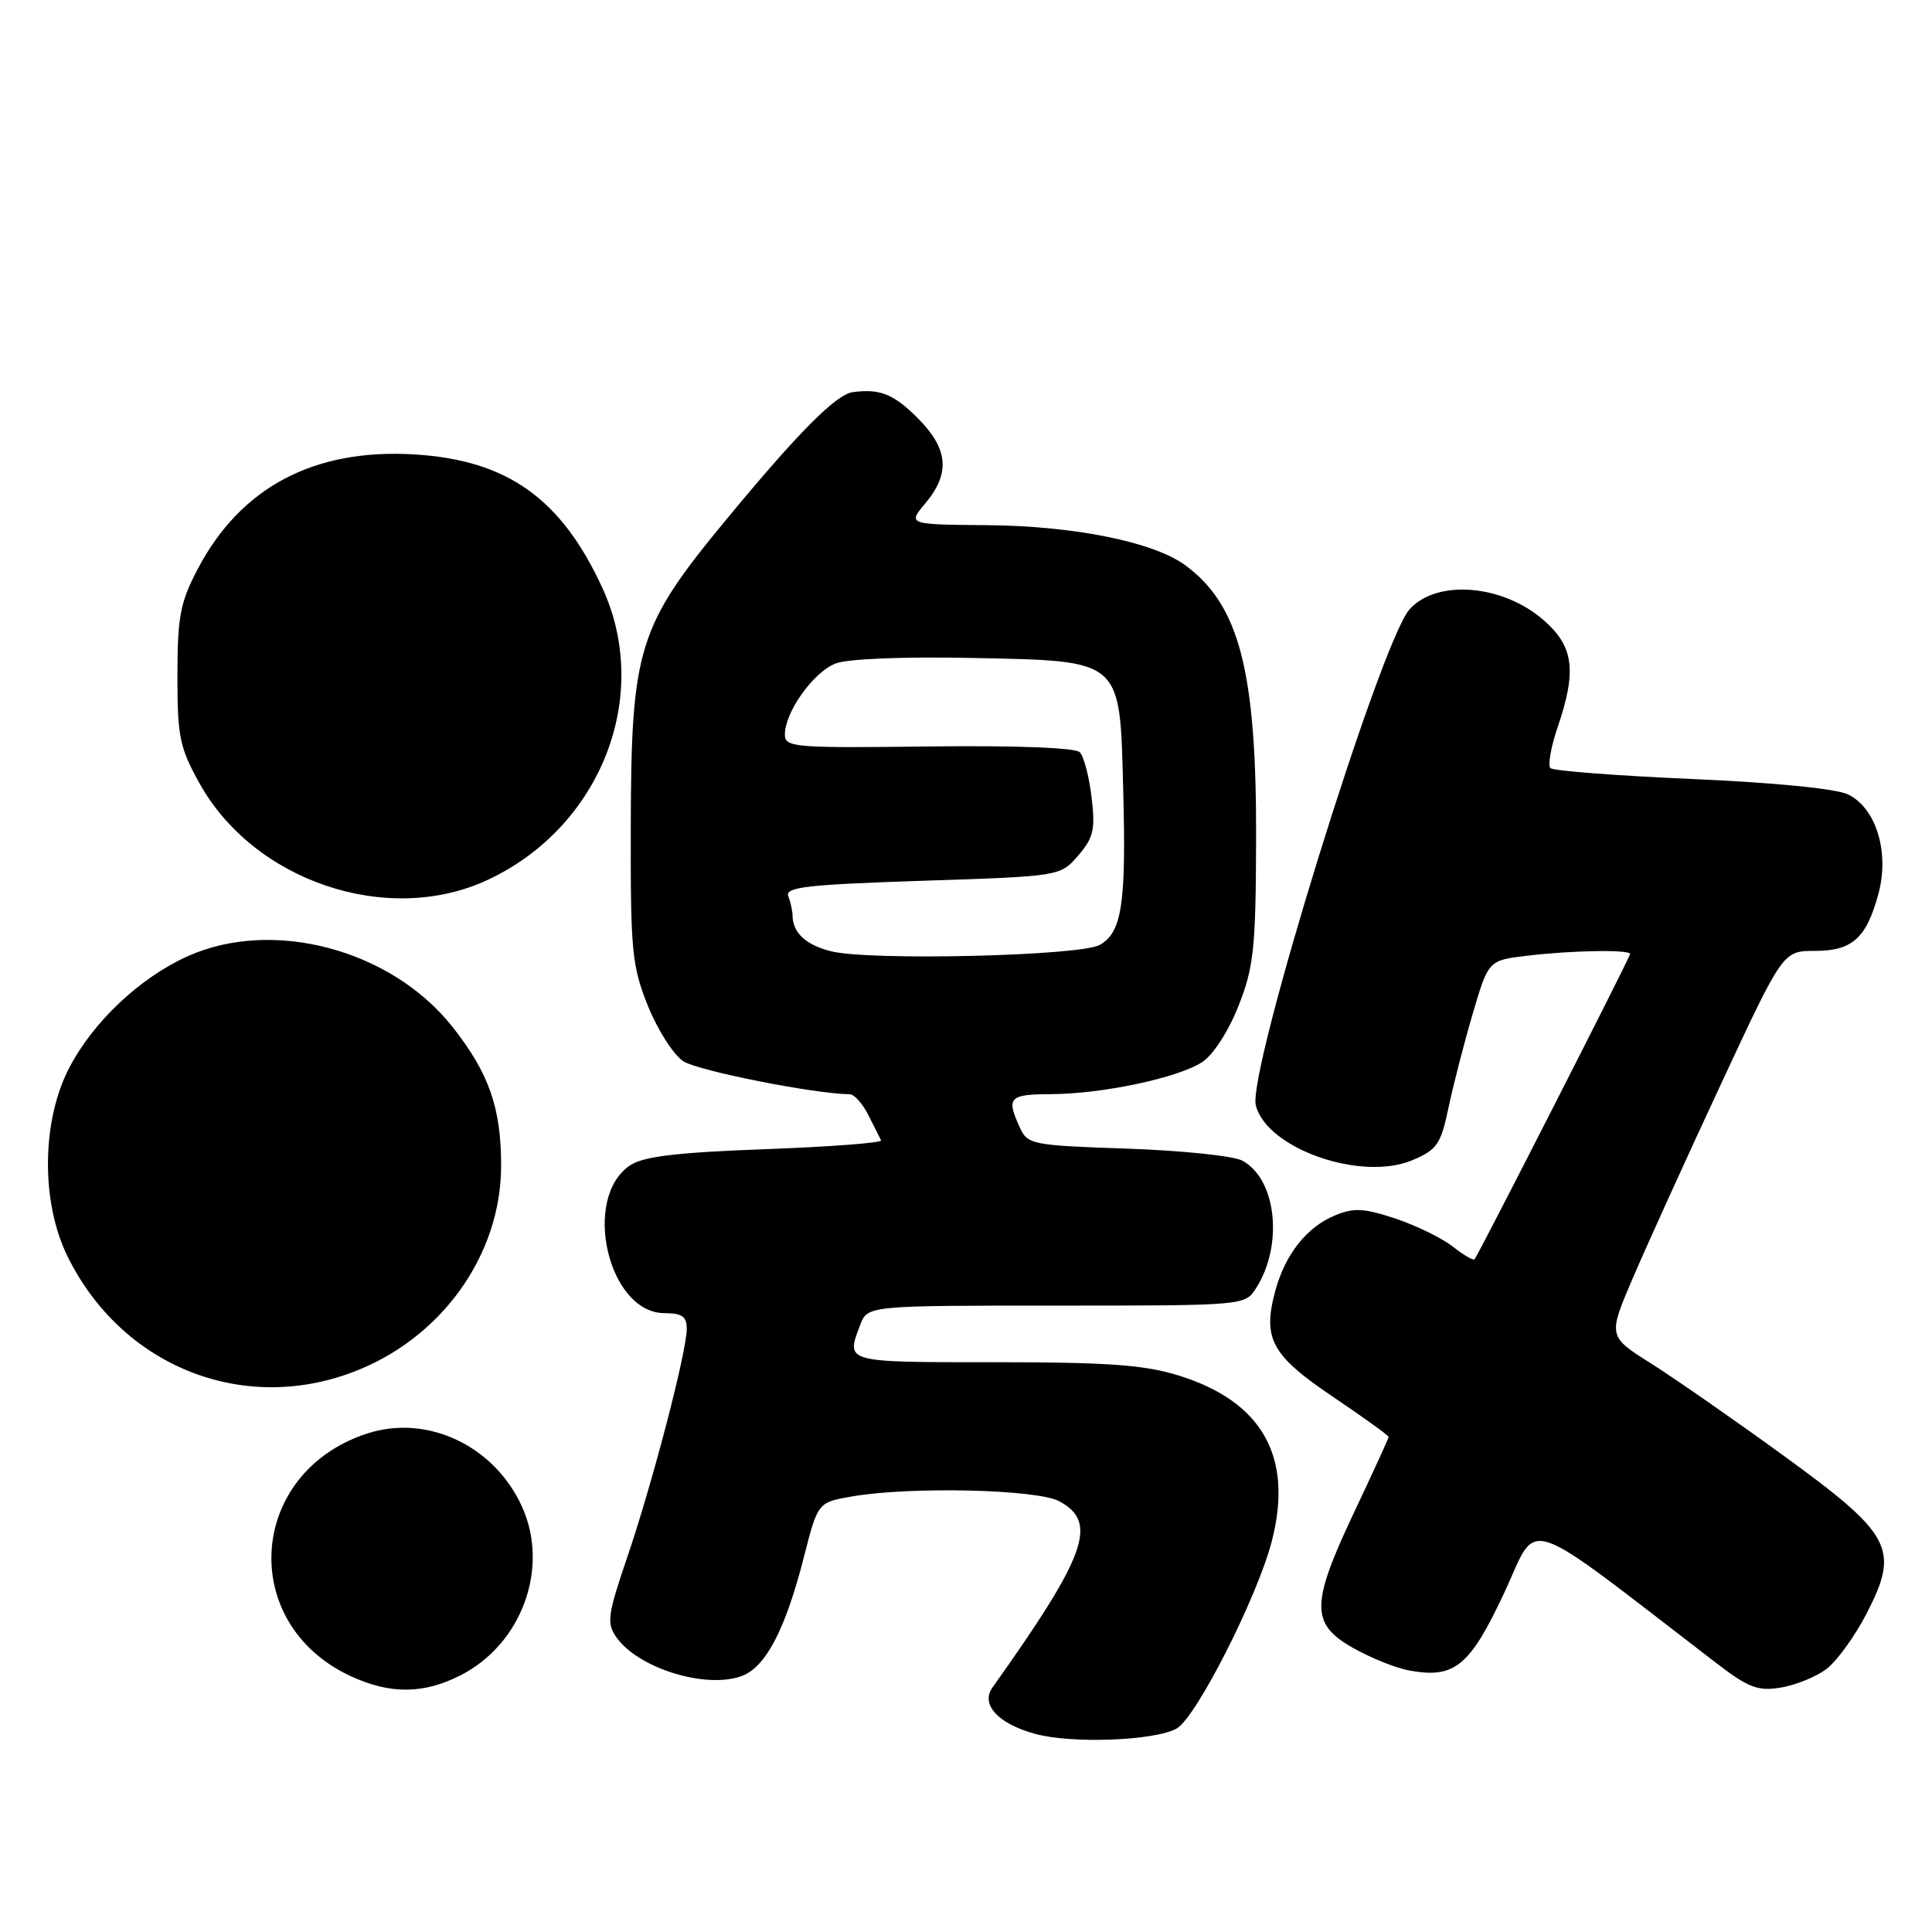 <?xml version="1.0" encoding="UTF-8" standalone="no"?>
<!DOCTYPE svg PUBLIC "-//W3C//DTD SVG 1.1//EN" "http://www.w3.org/Graphics/SVG/1.1/DTD/svg11.dtd" >
<svg xmlns="http://www.w3.org/2000/svg" xmlns:xlink="http://www.w3.org/1999/xlink" version="1.1" viewBox="0 0 256 256">
 <g >
 <path fill="currentColor"
d=" M 155.88 229.06 C 158.46 227.68 166.63 211.59 168.54 204.14 C 171.39 193.01 167.24 185.68 156.14 182.25 C 151.62 180.85 146.77 180.50 131.75 180.50 C 111.81 180.50 112.07 180.57 113.98 175.57 C 114.95 173.00 114.95 173.00 139.95 173.00 C 164.78 173.00 164.96 172.98 166.40 170.75 C 170.09 165.03 169.16 156.23 164.61 153.79 C 163.45 153.16 156.58 152.45 149.35 152.20 C 136.61 151.76 136.17 151.67 135.10 149.33 C 133.32 145.42 133.72 145.00 139.25 144.98 C 146.08 144.95 156.08 142.83 159.30 140.73 C 160.77 139.76 162.78 136.65 164.11 133.28 C 166.13 128.15 166.39 125.70 166.44 111.50 C 166.52 88.98 164.25 80.14 157.00 74.86 C 152.79 71.80 142.32 69.69 130.88 69.59 C 120.26 69.50 120.26 69.50 122.63 66.67 C 125.95 62.71 125.65 59.45 121.60 55.40 C 118.41 52.21 116.60 51.48 113.00 51.96 C 110.78 52.26 105.81 57.26 96.27 68.80 C 84.51 83.03 83.64 85.84 83.58 109.50 C 83.54 126.03 83.73 127.97 85.85 133.28 C 87.13 136.46 89.24 139.77 90.56 140.63 C 92.49 141.89 107.99 144.96 112.59 144.99 C 113.19 145.00 114.30 146.24 115.06 147.75 C 115.82 149.26 116.58 150.77 116.75 151.10 C 116.92 151.43 110.05 151.95 101.48 152.27 C 89.85 152.69 85.30 153.23 83.54 154.38 C 77.02 158.66 80.56 174.00 88.07 174.00 C 90.37 174.00 91.00 174.45 91.00 176.07 C 91.00 179.08 86.48 196.44 83.12 206.32 C 80.51 213.98 80.36 215.07 81.67 216.94 C 84.56 221.07 93.62 223.86 98.34 222.06 C 101.49 220.86 104.10 215.84 106.53 206.28 C 108.37 199.07 108.37 199.07 112.93 198.28 C 120.71 196.95 137.39 197.34 140.35 198.92 C 145.55 201.70 143.99 206.05 131.51 223.60 C 129.91 225.84 132.21 228.37 137.10 229.73 C 141.89 231.07 152.86 230.68 155.88 229.06 Z  M 61.04 221.98 C 69.11 217.86 72.80 207.85 69.23 199.78 C 65.60 191.59 56.62 187.32 48.58 189.97 C 32.79 195.18 31.50 215.19 46.50 222.11 C 51.71 224.52 56.15 224.48 61.04 221.98 Z  M 241.98 221.18 C 243.36 220.15 245.79 216.81 247.36 213.75 C 251.74 205.23 250.74 203.34 236.22 192.80 C 229.78 188.12 221.92 182.66 218.78 180.67 C 213.05 177.06 213.05 177.06 216.39 169.28 C 218.22 165.00 223.44 153.51 227.99 143.75 C 236.25 126.00 236.25 126.00 240.47 126.00 C 245.46 126.00 247.33 124.30 248.92 118.36 C 250.38 112.87 248.57 107.04 244.86 105.26 C 243.28 104.50 235.06 103.69 224.17 103.22 C 214.24 102.79 205.81 102.14 205.44 101.78 C 205.08 101.41 205.50 98.98 206.39 96.38 C 208.95 88.86 208.54 85.68 204.57 82.20 C 199.13 77.42 190.33 76.71 186.75 80.77 C 182.90 85.14 165.28 142.01 166.40 146.46 C 167.84 152.20 180.38 156.59 187.15 153.73 C 190.41 152.35 190.91 151.63 191.92 146.84 C 192.53 143.90 193.98 138.29 195.13 134.38 C 197.22 127.25 197.22 127.25 202.36 126.64 C 208.24 125.93 216.00 125.80 216.00 126.41 C 216.00 126.81 195.97 166.13 195.39 166.86 C 195.23 167.06 193.93 166.30 192.50 165.18 C 191.06 164.05 187.64 162.38 184.89 161.46 C 180.74 160.09 179.38 160.01 176.91 161.04 C 173.13 162.60 170.29 166.20 168.97 171.09 C 167.28 177.39 168.48 179.59 176.62 185.08 C 180.68 187.82 184.00 190.21 184.00 190.40 C 184.00 190.58 181.97 195.01 179.50 200.23 C 173.67 212.55 173.63 215.14 179.25 218.34 C 181.59 219.67 184.96 221.03 186.75 221.35 C 192.74 222.45 194.77 220.79 199.33 211.03 C 203.96 201.12 201.12 200.17 227.45 220.39 C 231.68 223.63 232.93 224.11 235.93 223.62 C 237.87 223.31 240.59 222.21 241.98 221.18 Z  M 46.66 181.85 C 58.39 177.47 66.39 166.39 66.40 154.50 C 66.42 146.83 64.79 142.18 59.96 136.07 C 51.85 125.81 36.19 121.63 24.88 126.70 C 18.58 129.53 12.38 135.35 9.20 141.44 C 5.50 148.51 5.40 159.26 8.95 166.48 C 16.06 180.92 31.90 187.38 46.66 181.85 Z  M 64.60 116.60 C 79.57 109.63 86.41 92.30 79.84 77.95 C 74.38 66.05 67.22 60.95 54.87 60.21 C 41.61 59.42 31.90 64.56 26.22 75.36 C 23.87 79.83 23.52 81.67 23.51 89.50 C 23.50 97.58 23.80 99.04 26.41 103.75 C 33.63 116.79 51.38 122.76 64.60 116.60 Z  M 110.12 126.05 C 106.78 125.21 105.05 123.60 105.02 121.33 C 105.01 120.69 104.75 119.52 104.45 118.74 C 104.00 117.55 106.94 117.21 122.20 116.71 C 140.50 116.11 140.50 116.11 142.87 113.36 C 144.90 111.00 145.15 109.92 144.64 105.64 C 144.32 102.90 143.61 100.21 143.07 99.67 C 142.47 99.07 134.53 98.77 123.04 98.91 C 105.21 99.13 104.00 99.03 104.00 97.32 C 104.01 94.33 107.81 89.02 110.74 87.91 C 112.35 87.29 119.75 87.00 128.72 87.18 C 148.86 87.60 148.37 87.17 148.83 104.67 C 149.24 119.78 148.66 123.56 145.71 125.21 C 143.07 126.67 115.23 127.33 110.12 126.05 Z "/>
</g>
</svg>